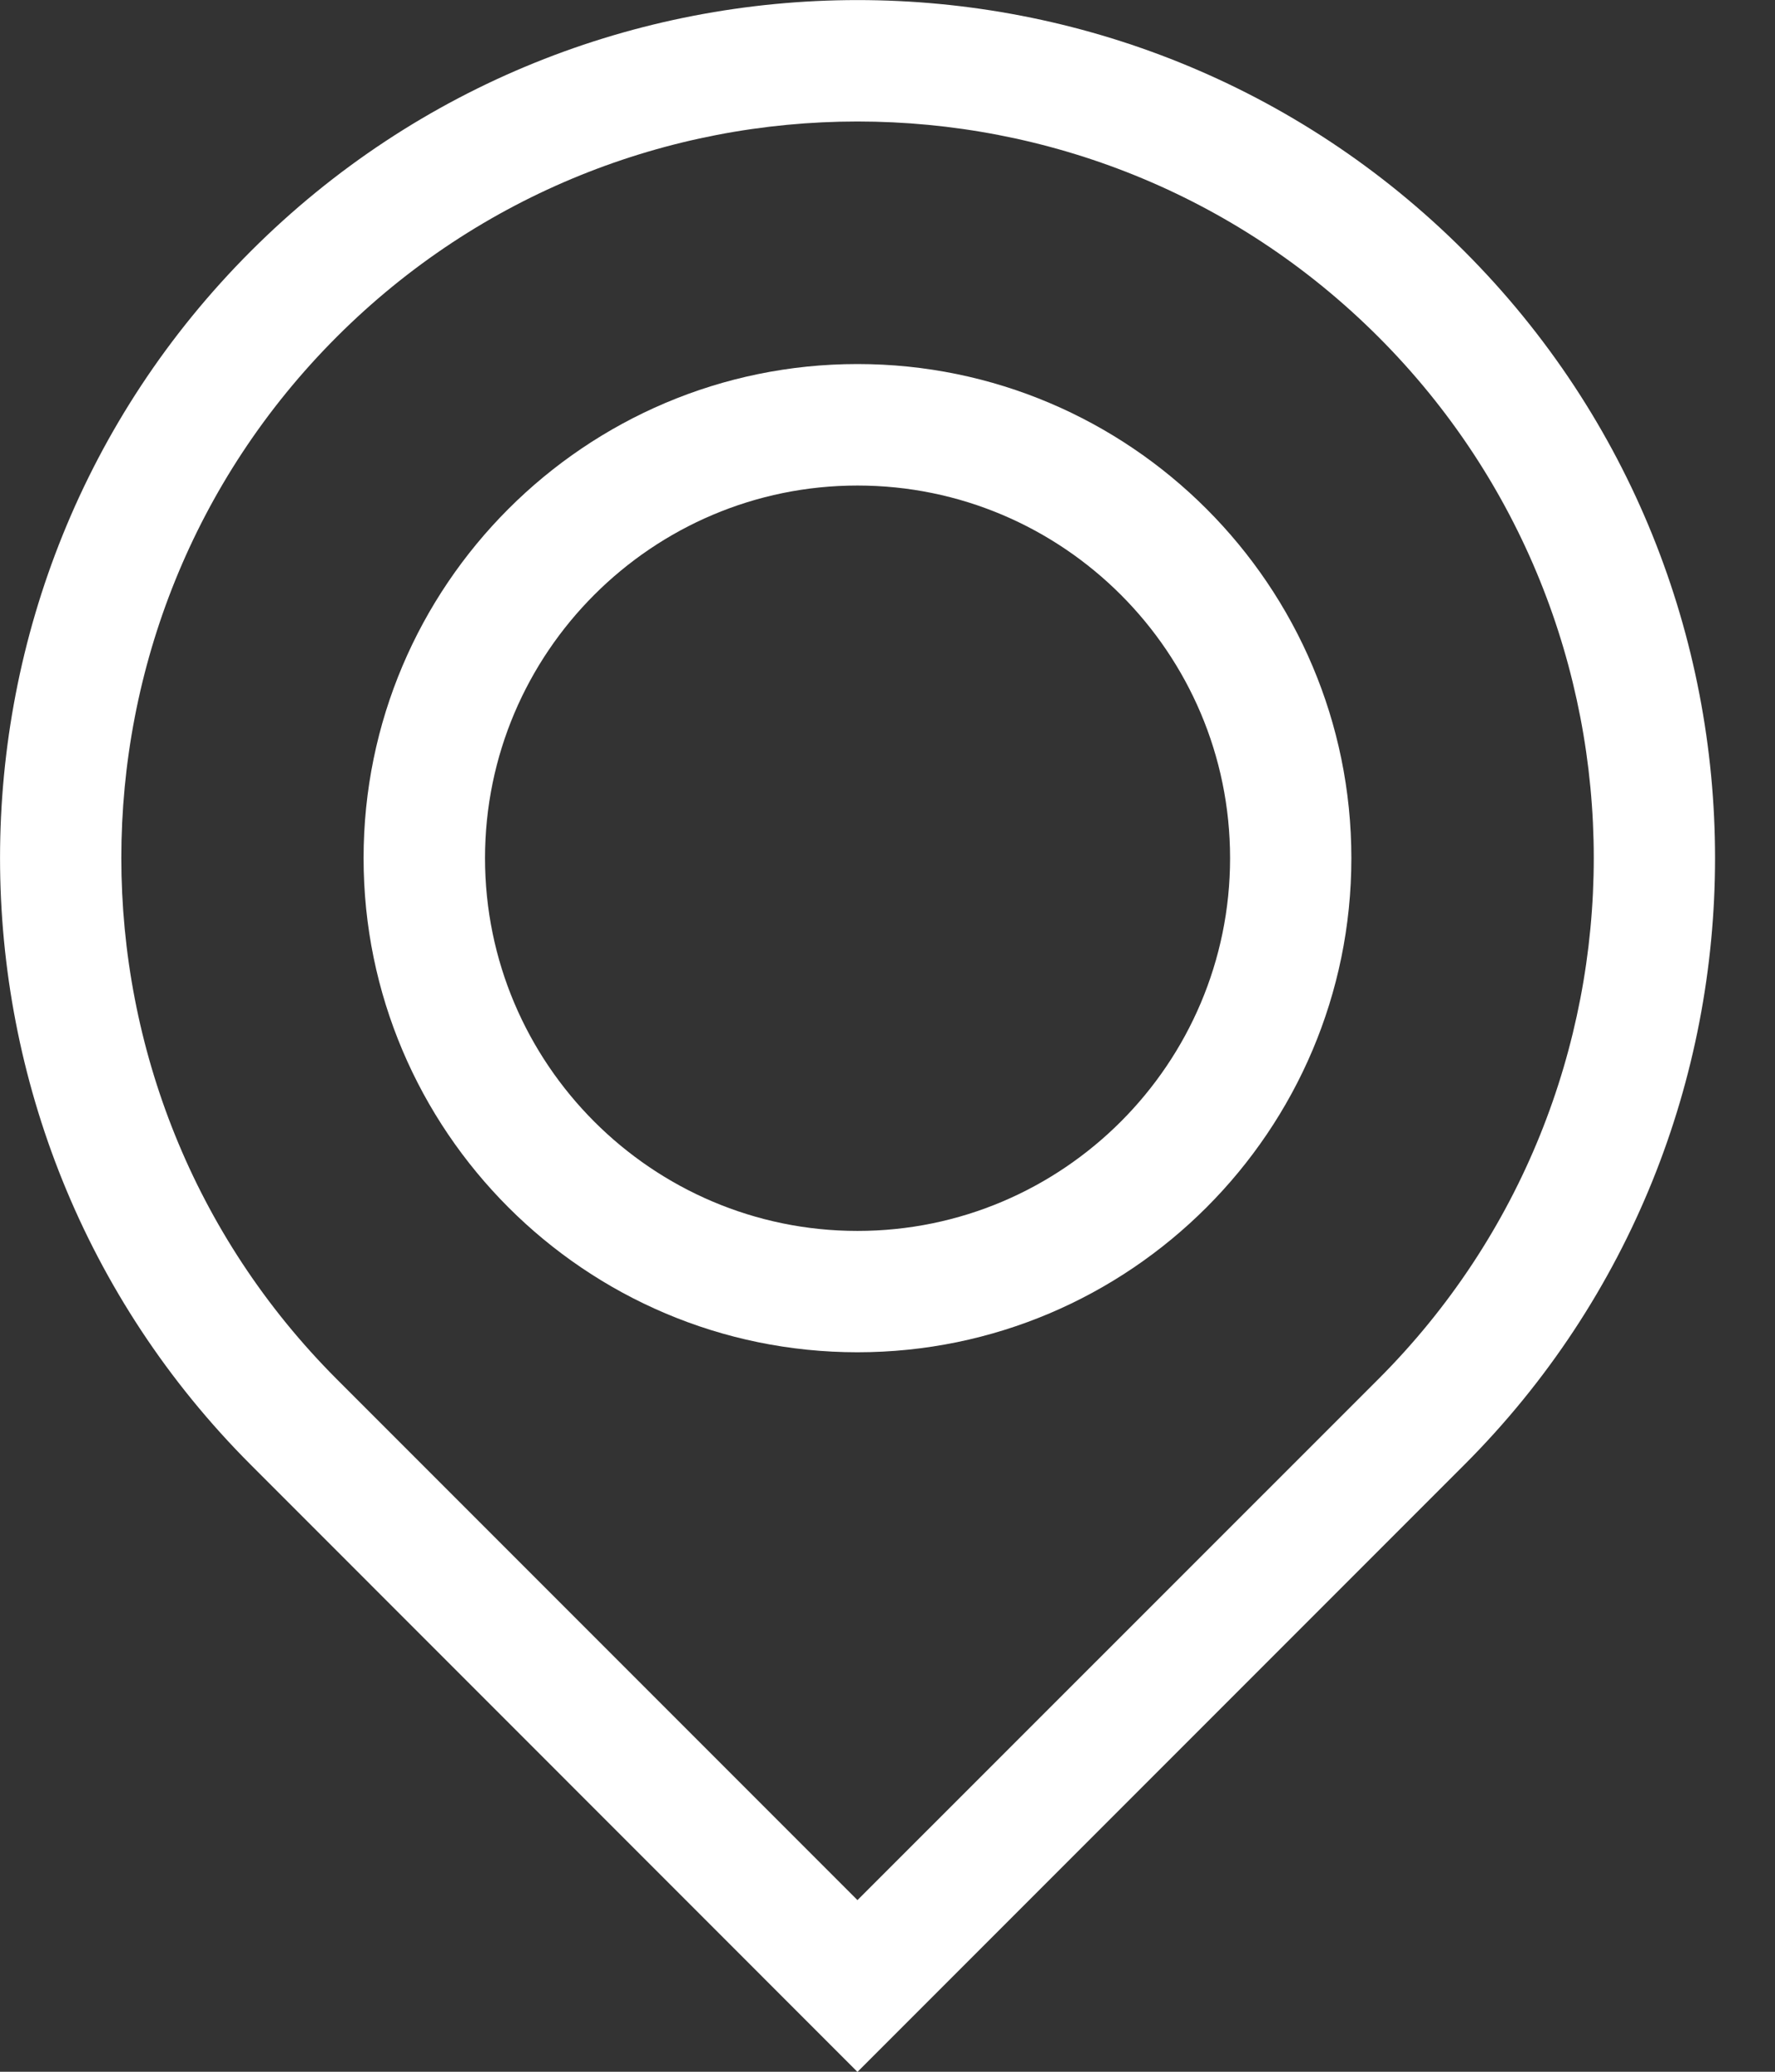 <svg width="12" height="14" viewBox="0 0 12 14" fill="none" xmlns="http://www.w3.org/2000/svg">
<rect x="0" y="0" width="12" height="14" fill="#333333" stroke="none"/>
<path d="M5.797 14.001L1.696 9.899C-0.565 7.638 -0.565 3.958 1.696 1.697C3.958 -0.565 7.637 -0.565 9.899 1.697C12.16 3.958 12.16 7.638 9.899 9.899L5.797 14.001ZM5.797 0.821C4.522 0.821 3.247 1.306 2.276 2.277C0.335 4.218 0.335 7.377 2.276 9.319L5.797 12.84L9.319 9.319C11.26 7.377 11.26 4.218 9.319 2.277C8.348 1.306 7.073 0.821 5.797 0.821Z" fill="white"/>
<path d="M5.797 9.138C3.956 9.138 2.458 7.64 2.458 5.799C2.458 3.958 3.956 2.46 5.797 2.46C7.638 2.46 9.136 3.958 9.136 5.799C9.136 7.64 7.638 9.138 5.797 9.138ZM5.797 3.281C4.409 3.281 3.279 4.411 3.279 5.799C3.279 7.188 4.409 8.318 5.797 8.318C7.186 8.318 8.316 7.188 8.316 5.799C8.316 4.41 7.186 3.281 5.797 3.281Z" fill="white"/>
</svg>
